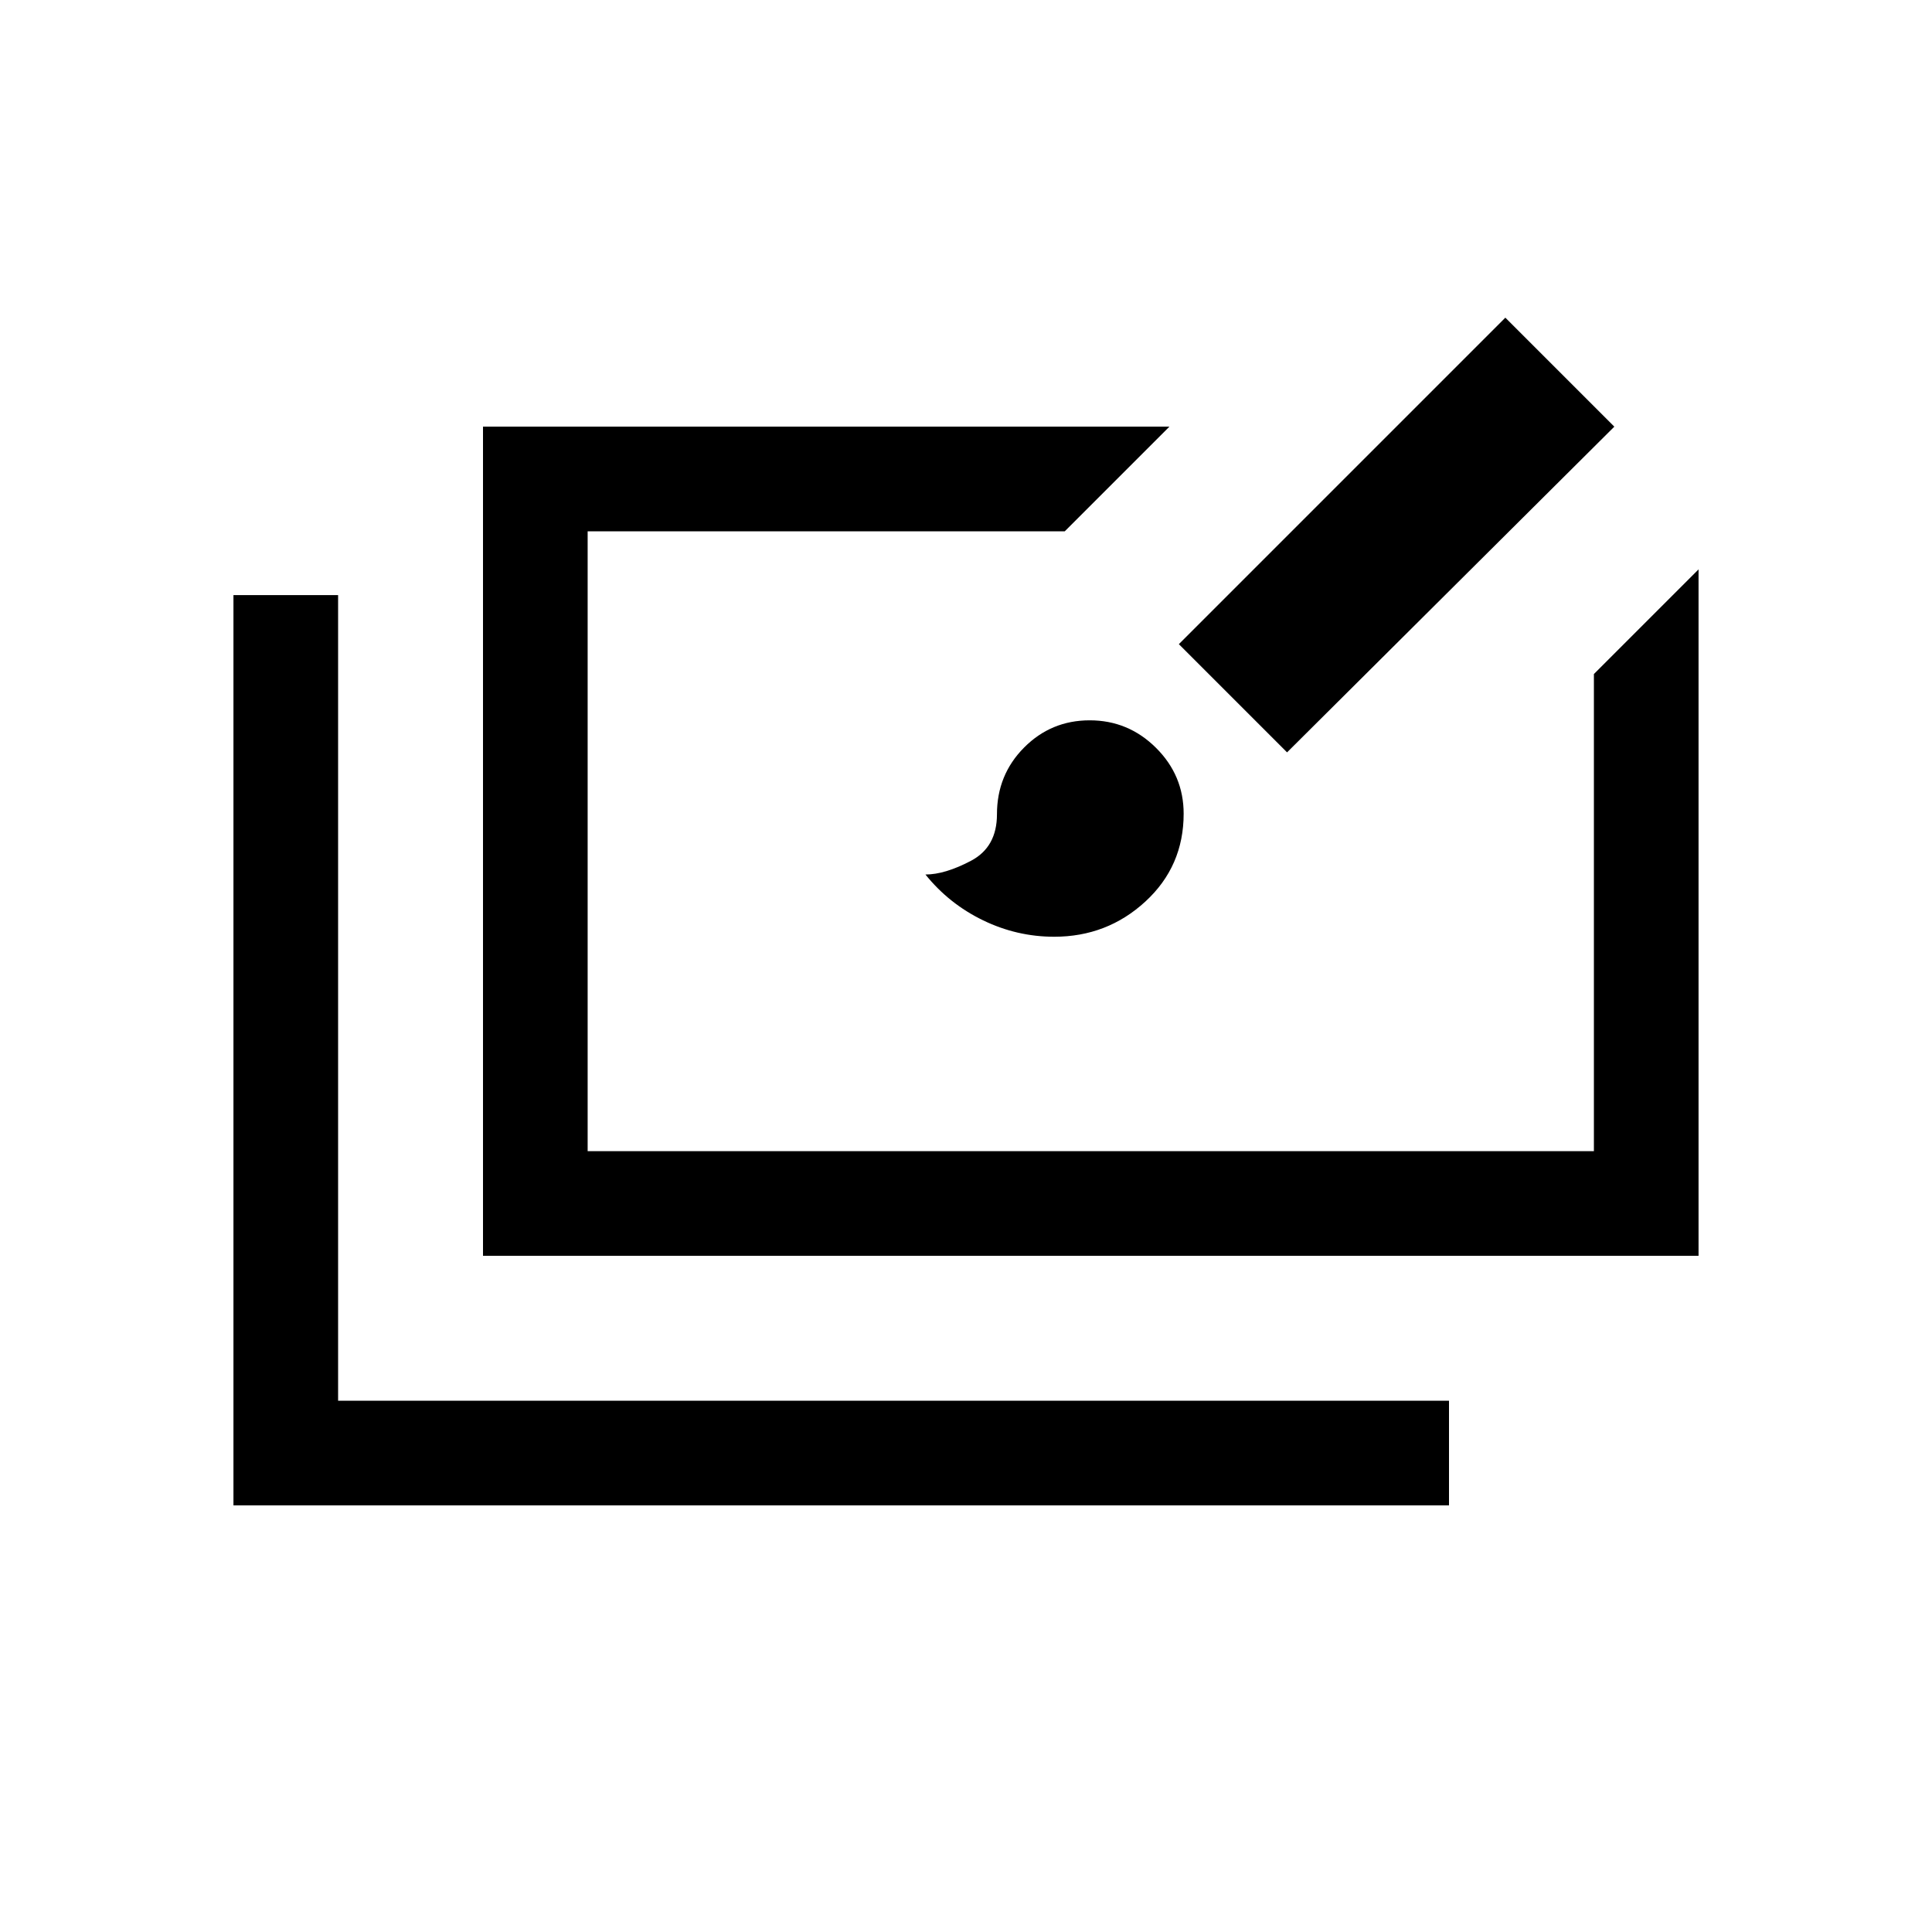 <svg xmlns="http://www.w3.org/2000/svg" height="20" viewBox="0 -960 960 960" width="20"><path d="M116.001-212.001v-452.306H168V-264h552v51.999H116.001ZM240-336v-411.999h341.076L529.077-696H291.999v308.001H792v-237.078l51.999-51.999V-336H240Zm283.806-158.539q-18.523 0-35.395-8.192-16.872-8.192-28.565-22.73 9.693 0 22.616-6.808 12.923-6.807 12.923-23.115 0-19.583 13.455-33.137 13.454-13.554 32.621-13.554 19.198 0 32.945 13.662 13.746 13.661 13.746 32.739 0 26.136-19.01 43.635-19.009 17.5-45.336 17.5Zm115.73-91.614-53.768-53.768 162.231-162.231 54.153 54.153-162.616 161.846Z"/></svg>